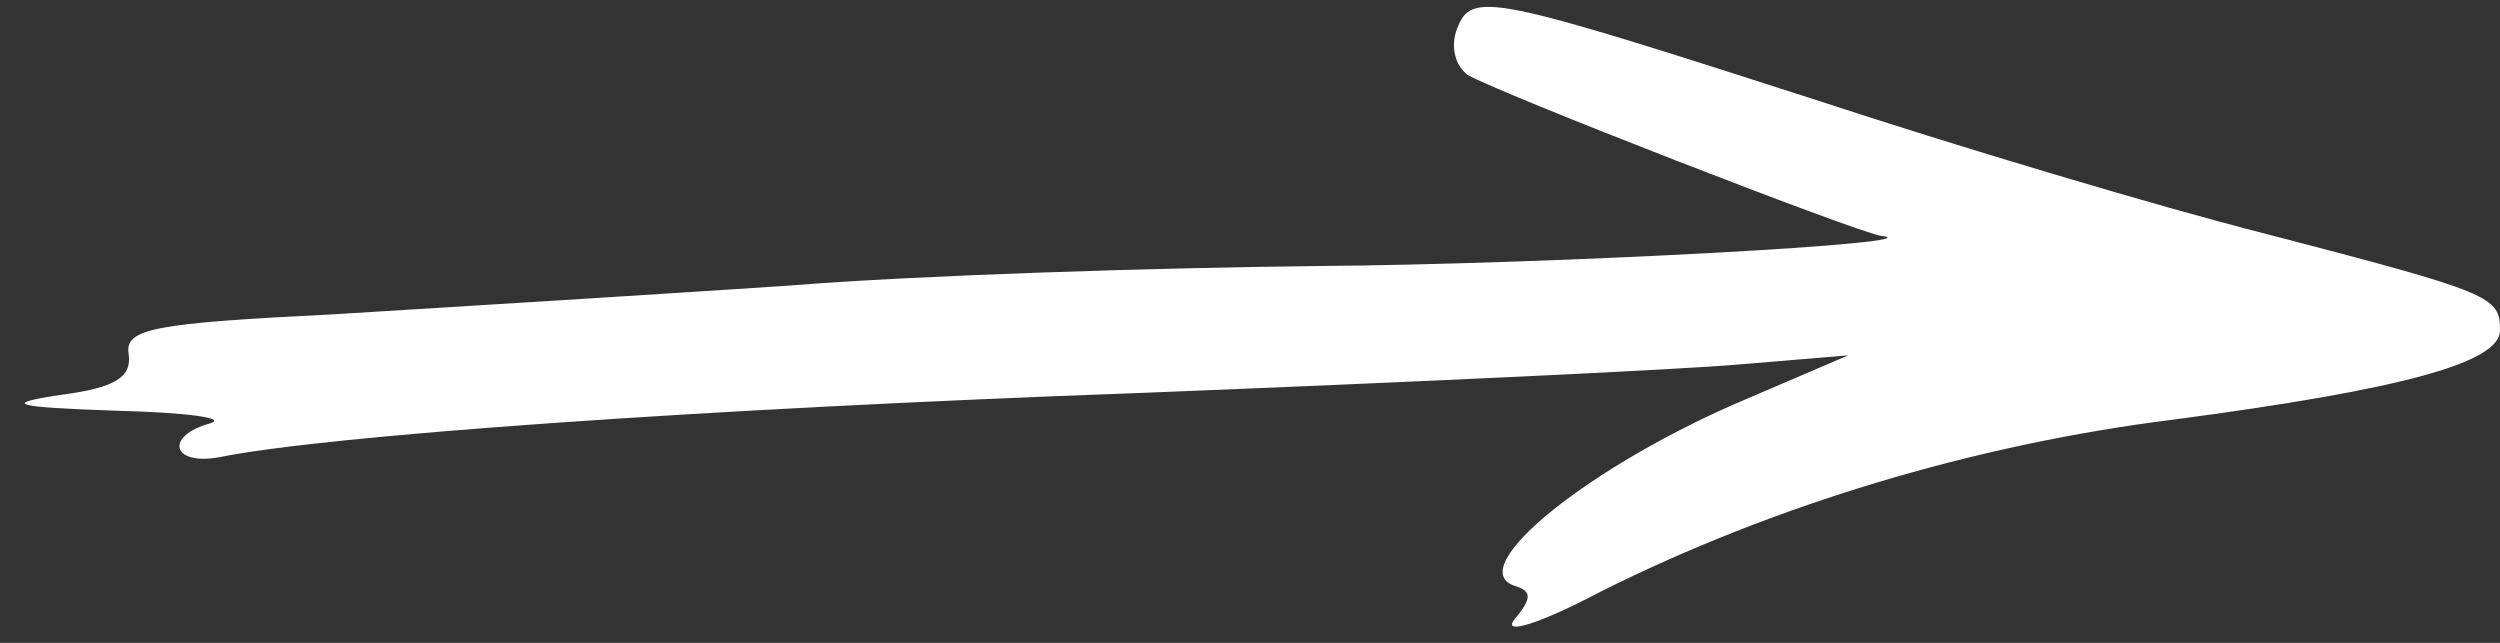<?xml version="1.0" standalone="no"?>
<!DOCTYPE svg PUBLIC "-//W3C//DTD SVG 20010904//EN"
 "http://www.w3.org/TR/2001/REC-SVG-20010904/DTD/svg10.dtd">
<svg version="1.0" xmlns="http://www.w3.org/2000/svg"
 width="140pt" height="36pt" viewBox="0 0 140 36"
 preserveAspectRatio="xMidYMid meet">

<rect x="0" y="0" width="140" height="36" fill="#333333" stroke="none"/>

<g transform="translate(0,36) scale(0.1,-0.1)"
fill="#fff" stroke="none">
<path d="M816 344 c-4 -10 -1 -21 6 -26 17 -10 215 -87 231 -90 36 -4 -181
-16 -317 -17 -88 -1 -221 -5 -295 -11 -75 -5 -189 -12 -254 -16 -101 -5 -117
-8 -115 -22 2 -13 -7 -19 -37 -23 -34 -5 -29 -7 30 -9 39 -1 62 -4 53 -7 -26
-7 -22 -24 5 -19 59 12 267 27 517 36 151 6 302 13 335 16 l60 5 -56 -24 c-88
-37 -160 -95 -131 -105 10 -3 10 -7 0 -19 -7 -9 15 -2 49 16 96 48 208 82 320
96 129 17 183 32 183 50 0 19 -4 21 -131 54 -63 16 -176 50 -252 75 -183 59
-193 61 -201 40z"/>
</g>
</svg>
